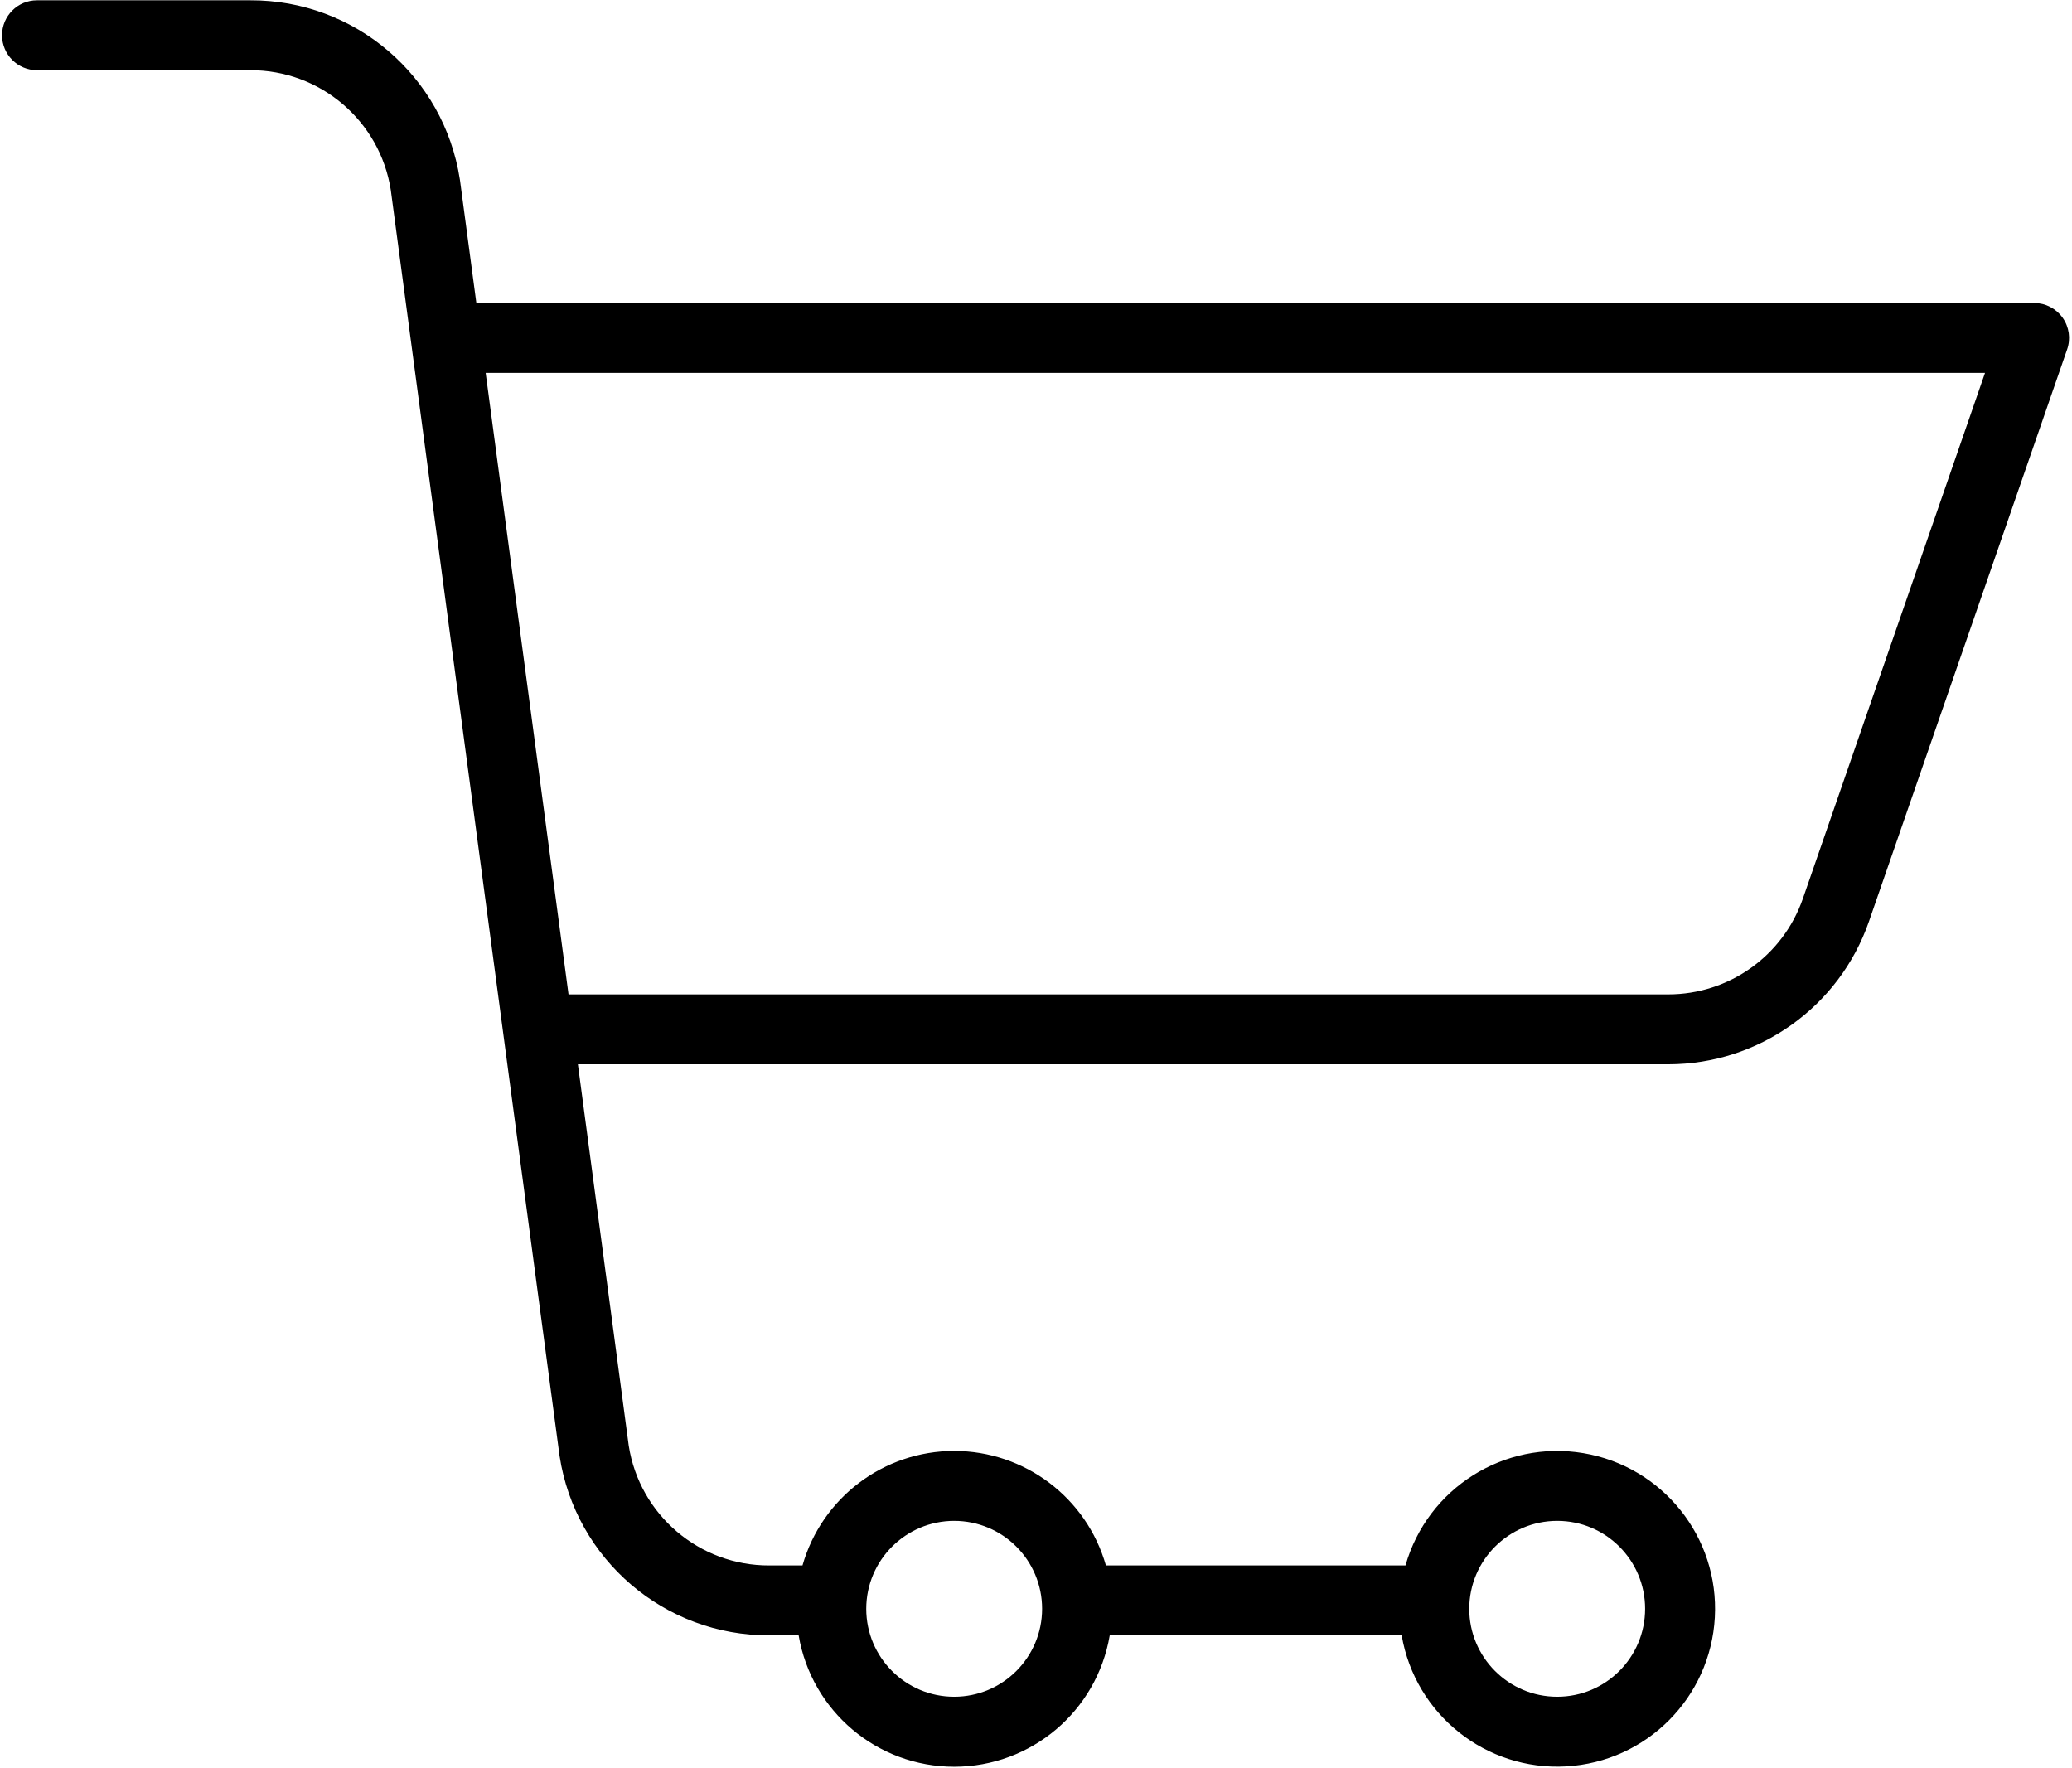 <?xml version="1.0" encoding="UTF-8"?>
<svg width="415px" height="354px" viewBox="0 0 415 354" version="1.1" xmlns="http://www.w3.org/2000/svg" xmlns:xlink="http://www.w3.org/1999/xlink">
    <!-- Generator: Sketch 51.3 (57544) - http://www.bohemiancoding.com/sketch -->
    <title>cart</title>
    <desc>Created with Sketch.</desc>
    <defs></defs>
    <g id="Page-1" stroke="none" stroke-width="1" fill="none" fill-rule="evenodd">
        <g id="cart" fill="#000000" fill-rule="nonzero">
            <path d="M7.41,14.062 L50.113,14.062 C64.133,14.008 76.094,24.191 78.27,38.043 L112.062,291.469 C112.07,291.523 112.078,291.582 112.086,291.637 C115.281,312.34 133.141,327.594 154.086,327.512 L159.961,327.512 C162.539,342.707 175.703,353.824 191.117,353.824 C206.527,353.824 219.691,342.707 222.27,327.512 L280.742,327.512 C283.449,343.375 297.641,354.672 313.711,353.754 C329.777,352.832 342.586,339.988 343.465,323.918 C344.344,307.848 333.008,293.684 317.137,291.02 C301.266,288.352 285.926,298.035 281.504,313.512 L221.504,313.512 C217.637,299.938 205.23,290.578 191.117,290.578 C177.004,290.578 164.598,299.938 160.73,313.512 L154.09,313.512 C140.066,313.566 128.105,303.379 125.93,289.527 L115.746,213.145 L334.148,213.145 C352.266,213.137 368.387,201.66 374.328,184.547 L414.027,69.969 C414.77,67.828 414.43,65.461 413.117,63.617 C411.801,61.77 409.676,60.676 407.41,60.676 L95.41,60.676 L92.133,36.102 C92.125,36.043 92.117,35.988 92.105,35.93 C88.914,15.227 71.055,-0.027 50.105,0.059 L7.41,0.059 C3.547,0.059 0.41,3.191 0.41,7.059 C0.41,10.926 3.547,14.059 7.41,14.059 L7.41,14.062 Z M311.891,304.582 C321.617,304.582 329.5,312.465 329.5,322.191 C329.5,331.918 321.617,339.805 311.891,339.805 C302.164,339.805 294.277,331.918 294.277,322.191 C294.289,312.473 302.168,304.594 311.891,304.582 Z M191.109,304.582 C200.836,304.582 208.723,312.465 208.723,322.191 C208.723,331.918 200.84,339.805 191.113,339.805 C181.387,339.805 173.5,331.918 173.5,322.191 C173.512,312.473 181.391,304.594 191.113,304.582 L191.109,304.582 Z M397.578,74.676 L361.098,179.961 C357.117,191.441 346.301,199.141 334.148,199.145 L113.871,199.145 L97.273,74.676 L397.578,74.676 Z" id="Shape"></path>
        </g>
    </g>
</svg>